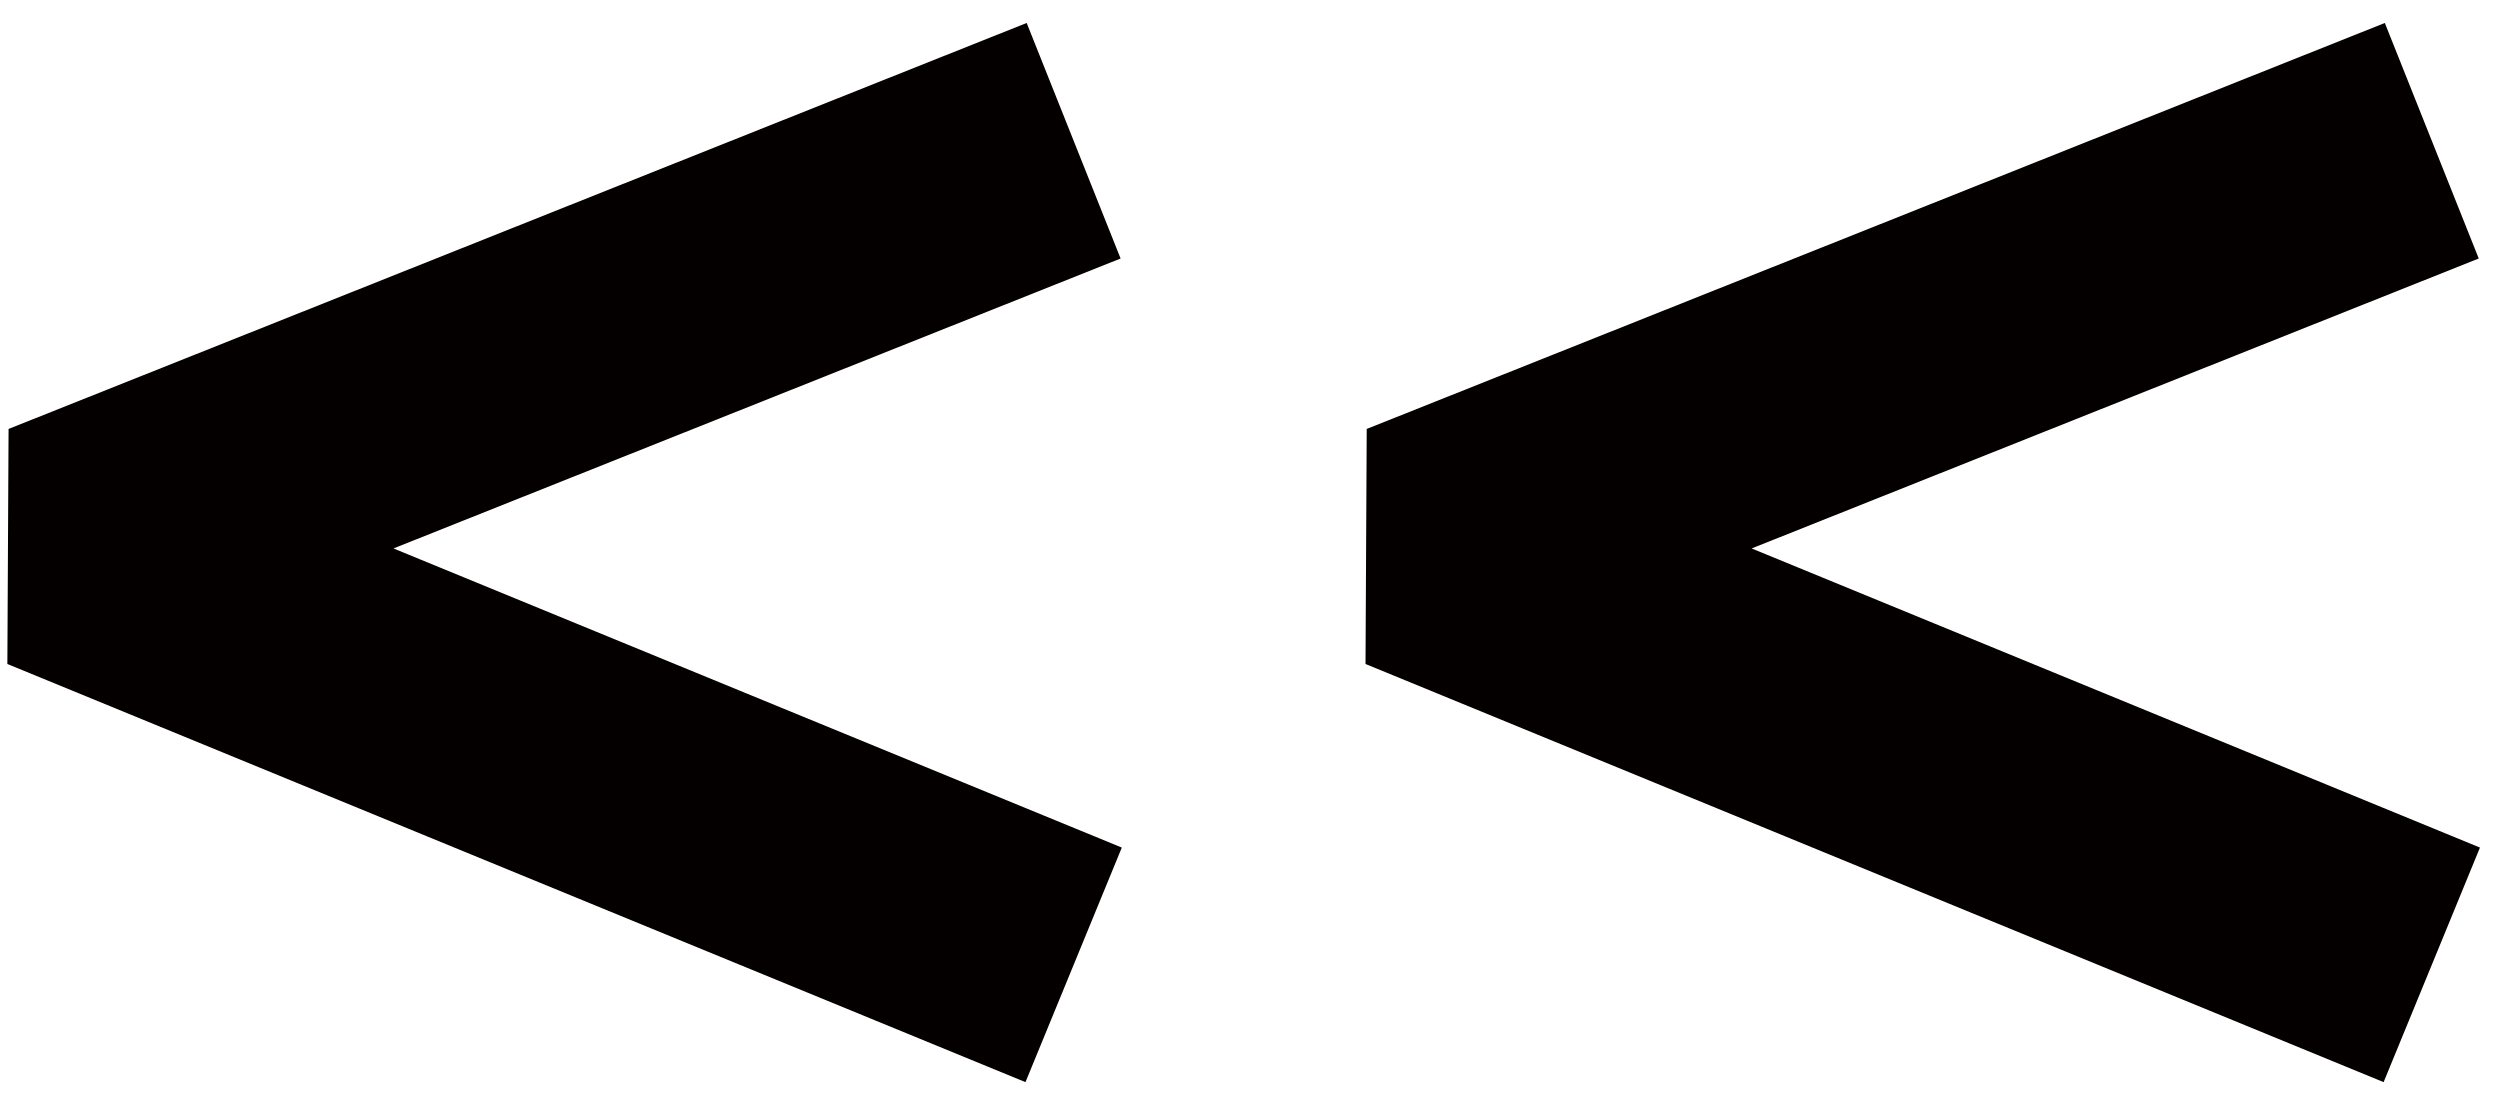<?xml version="1.0" encoding="utf-8"?>
<!-- Generator: Adobe Illustrator 16.0.0, SVG Export Plug-In . SVG Version: 6.00 Build 0)  -->
<!DOCTYPE svg PUBLIC "-//W3C//DTD SVG 1.1//EN" "http://www.w3.org/Graphics/SVG/1.1/DTD/svg11.dtd">
<svg version="1.1" id="Layer_1" xmlns="http://www.w3.org/2000/svg" xmlns:xlink="http://www.w3.org/1999/xlink" x="0px" y="0px"
	 width="9.859px" height="4.313px" viewBox="0 0 9.859 4.313" enable-background="new 0 0 9.859 4.313" xml:space="preserve">
<polyline fill="none" stroke="#040000" stroke-linejoin="bevel" stroke-miterlimit="10" points="4.234,0.555 0.219,2.156 
	4.234,3.805 "/>
<polyline fill="none" stroke="#040000" stroke-linejoin="bevel" stroke-miterlimit="10" points="9.59,0.555 5.575,2.156 9.59,3.805 
	"/>
</svg>
